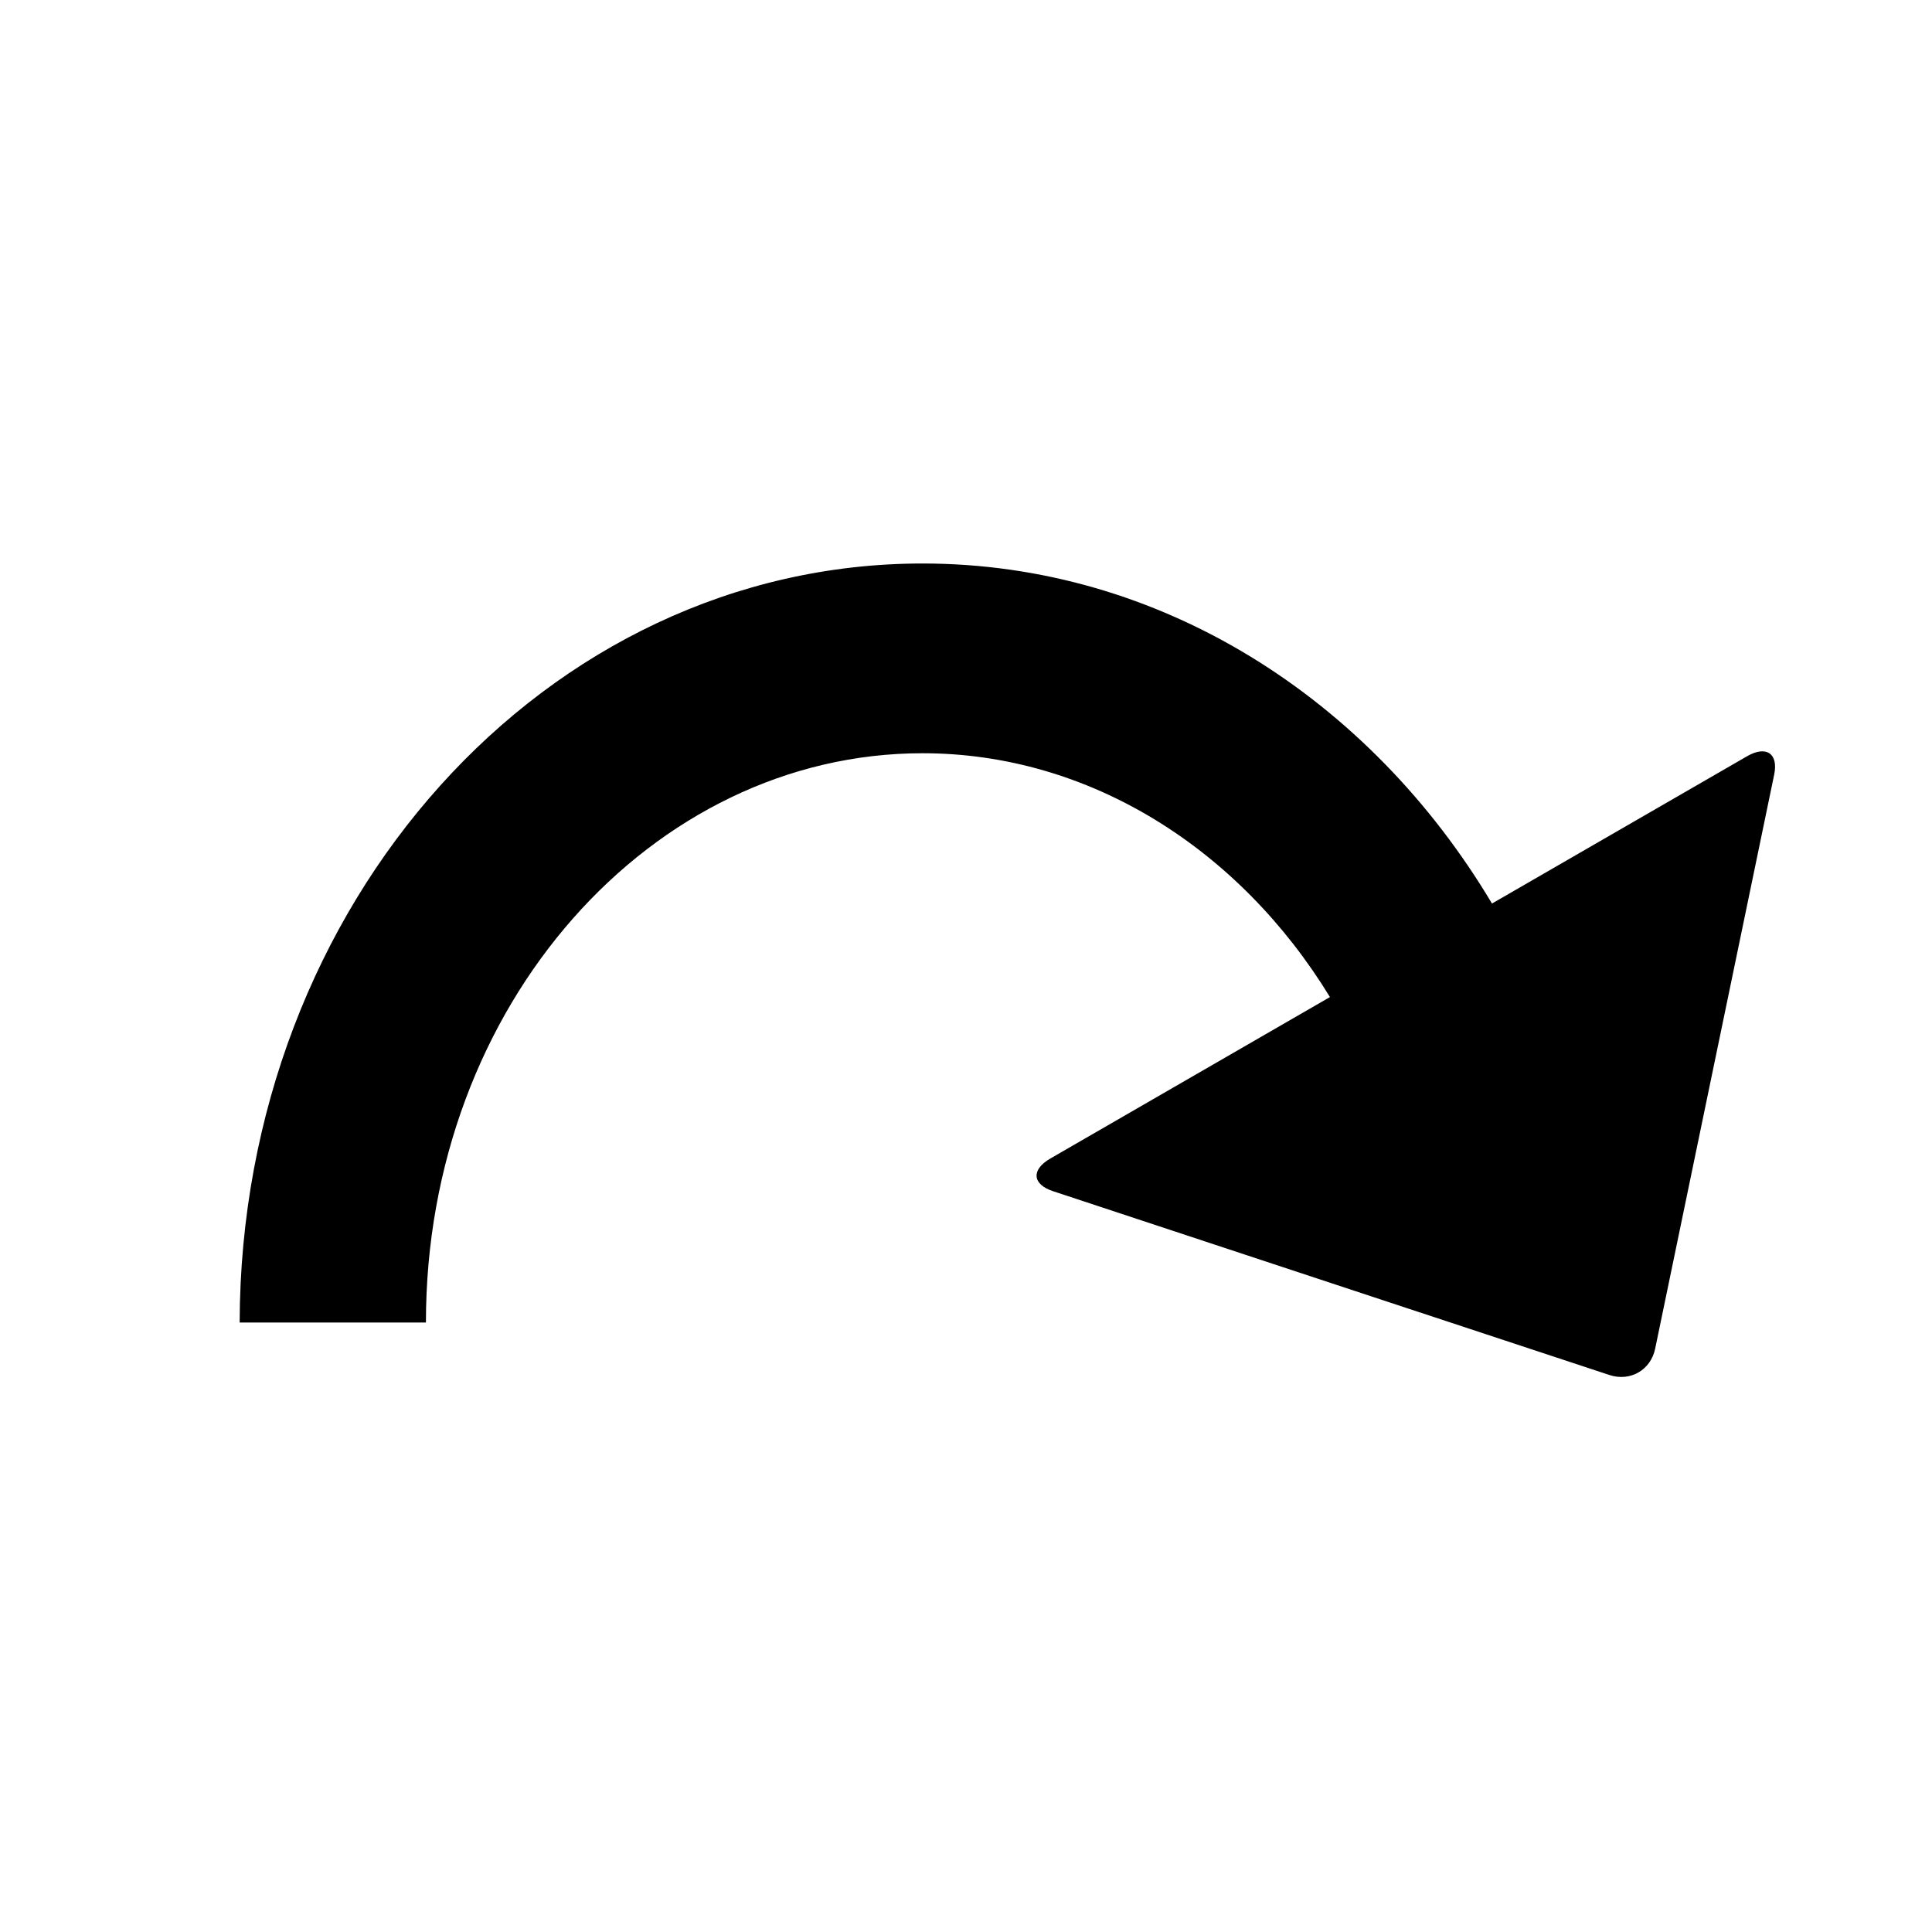 <?xml version="1.0" encoding="UTF-8" standalone="no"?>
<svg width="24px" height="24px" viewBox="0 0 24 24" version="1.1" xmlns="http://www.w3.org/2000/svg" xmlns:xlink="http://www.w3.org/1999/xlink">
    <!-- Generator: Sketch 41 (35326) - http://www.bohemiancoding.com/sketch -->
    <title>Redo</title>
    <desc>Created with Sketch.</desc>
    <defs></defs>
    <g id="24-x-20" stroke="none" stroke-width="1" fill="none" fill-rule="evenodd">
        <g id="editor-24x20/editor-redo" fill="currentColor">
            <g id="redo" transform="translate(2, 7)">
                <path d="M4.29,4.224 C5.808,1.678 8.41,0 11.364,0 C16.049,0 19.834,4.221 19.847,9.429 L17.533,9.429 C17.533,5.48 14.724,2.357 11.364,2.357 C9.29,2.357 7.426,3.547 6.303,5.386 L9.777,7.392 C10.017,7.531 10.001,7.712 9.744,7.797 L5.196,9.3 C5.195,9.343 5.195,9.386 5.195,9.429 L5.195,9.3 L2.831,10.081 C2.572,10.166 2.318,10.019 2.263,9.754 L0.785,2.625 C0.729,2.359 0.884,2.258 1.119,2.393 L4.29,4.224 Z" id="Shape" transform="translate(10.412, 5.101) scale(-1, 1) translate(-10.412, -5.101) "></path>
            </g>
        </g>
    </g>
</svg>